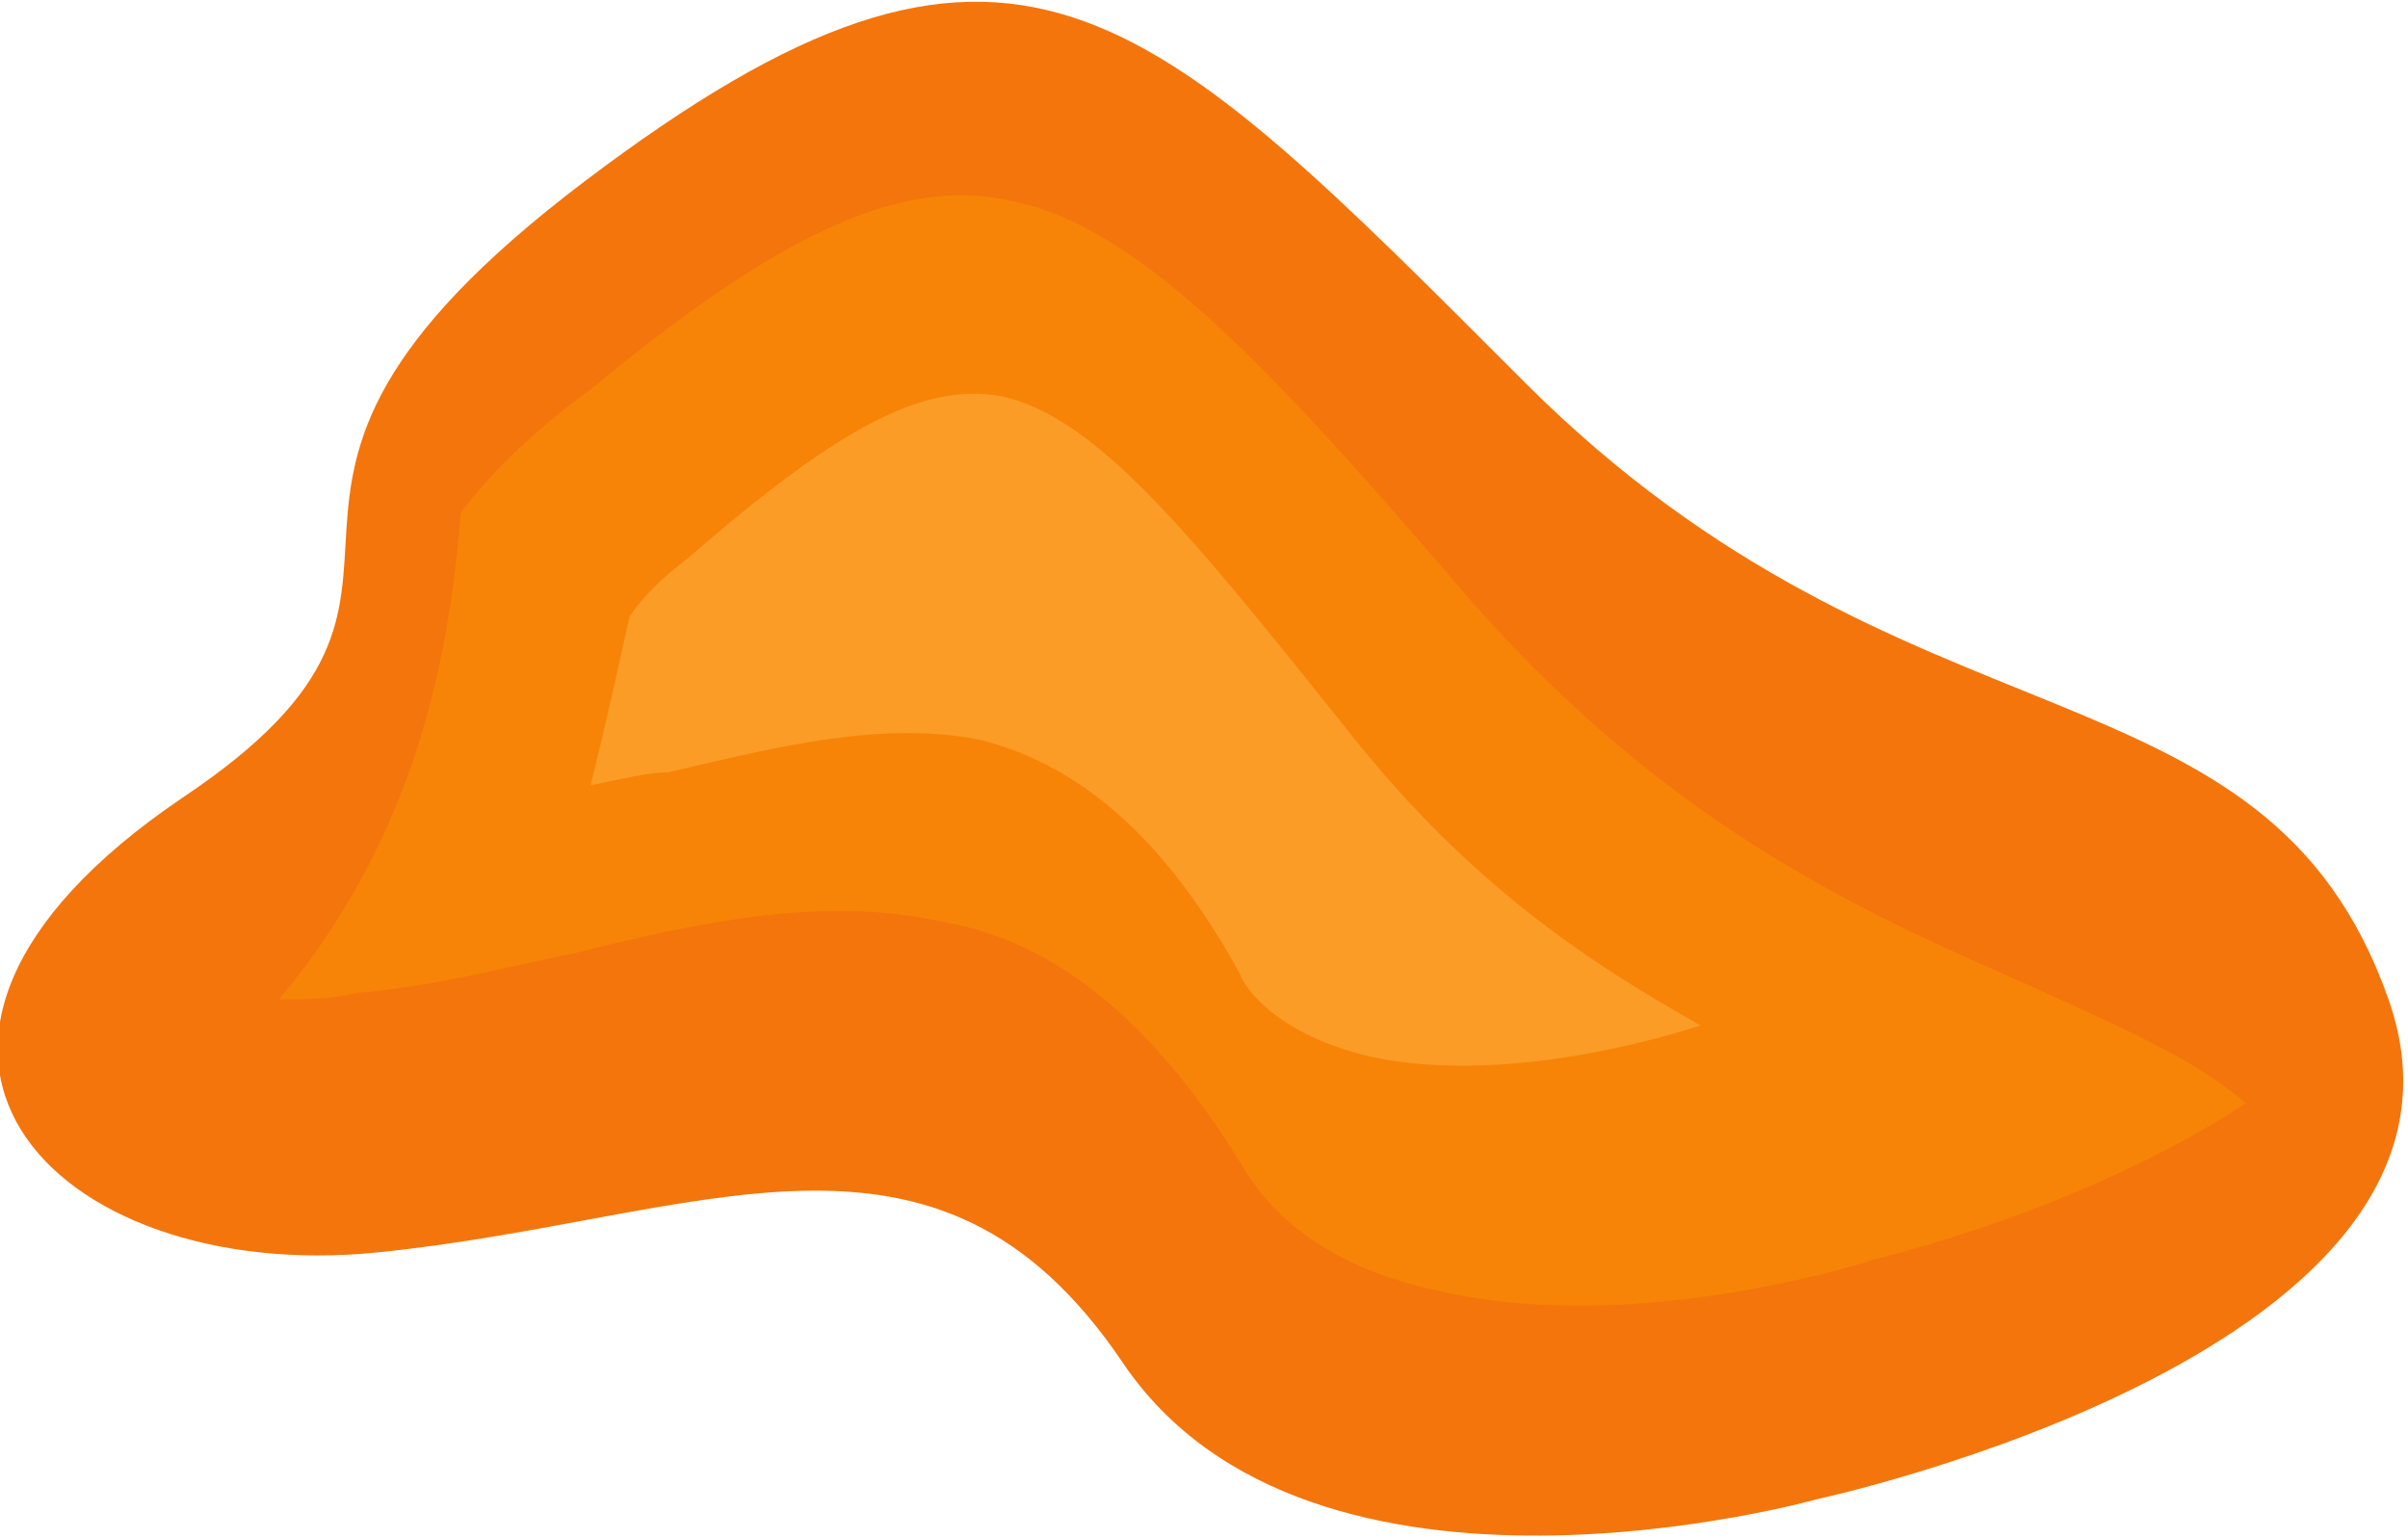 <?xml version="1.0" encoding="utf-8"?>
<!-- Generator: Adobe Illustrator 19.1.0, SVG Export Plug-In . SVG Version: 6.00 Build 0)  -->
<svg version="1.1" xmlns="http://www.w3.org/2000/svg" xmlns:xlink="http://www.w3.org/1999/xlink" x="0px" y="0px"
	 viewBox="0 0 37.1 23.7" enable-background="new 0 0 37.1 23.7" xml:space="preserve">
<g id="Layer_1">
</g>
<g id="L3_x5F_s8">
</g>
<g id="L3_x5F_s7">
</g>
<g id="L3_x5F_s6">
</g>
<g id="L3_x5F_s5">
</g>
<g id="L3_x5F_s4">
</g>
<g id="L3_x5F_s3">
</g>
<g id="L3_x5F_s2">
</g>
<g id="L3_x5F_s1">
</g>
<g id="L2_x5F_s8_1_">
</g>
<g id="L2_x5F_s7">
</g>
<g id="L2_x5F_s6">
</g>
<g id="L2_x5F_s5">
</g>
<g id="L2_x5F_s4">
	<g>
		<path id="L2_x5F_l3_x5F_s4" fill="#F4750C" d="M28,23.1c0,0,10.7-2.3,8.8-7.7s-7.4-3.6-13.3-9.5S15.6-2.2,9,2.8s-1.1,6.1-6.2,9.5
			c-5.6,3.8-2,7.5,3,7c5-0.5,8.6-2.6,11.5,1.7S28,23.1,28,23.1z"/>
		<path id="L2_x5F_l2_x5F_s4" fill="#F78406" d="M15.6,3.1c2,0.4,4.1,2.7,7.1,6.2c3.1,3.5,6.1,4.8,8.6,5.9c1.3,0.6,2.5,1.1,3.3,1.8
			c-1.5,1-3.7,1.9-5.7,2.4l0,0l0,0c0,0-3.6,1.2-6.7,0.5c-1.9-0.4-2.7-1.3-3.1-2c-1.3-2.1-2.8-3.4-4.6-3.7c-1.8-0.4-3.7,0-5.7,0.5
			c-1,0.2-2.1,0.5-3.3,0.6c-0.4,0.1-0.8,0.1-1.2,0.1c2-2.4,2.6-5,2.8-7.5c0.3-0.4,0.9-1.1,2-1.9C12,3.6,13.9,2.7,15.6,3.1z"/>
		<path id="L2_x5F_l1_x5F_s4" fill="#FFAE43" fill-opacity="0.55" d="M15.4,6.1c1.5,0.3,3,2.2,5.4,5.2c1.9,2.4,3.8,3.6,5.4,4.5
			c-0.6,0.2-3,0.9-5,0.5c-1.4-0.3-2-1-2.1-1.3c-1.1-2-2.4-3.2-4-3.6c-1.5-0.3-3.1,0.1-4.8,0.5C10,11.9,9.6,12,9.1,12.1
			c0.2-0.8,0.4-1.7,0.6-2.6c0.2-0.3,0.5-0.6,0.9-0.9C12.9,6.6,14.2,5.9,15.4,6.1z"/>
		<rect id="L2_x5F_s4_x5F_c" x="13.7" y="7.1" fill="none" width="3.8" height="3.8"/>
	</g>
</g>
<g id="L2_x5F_s3">
</g>
<g id="L2_x5F_s2">
</g>
<g id="L2_x5F_s1">
</g>
<g id="L1_x5F_s8">
</g>
<g id="L1_x5F_s7">
</g>
<g id="L1_x5F_s6">
</g>
<g id="L1_x5F_s5">
</g>
<g id="L1_x5F_s4">
</g>
<g id="L1_x5F_s3">
</g>
<g id="L1_x5F_s2">
</g>
<g id="L1_x5F_s1">
</g>
</svg>
